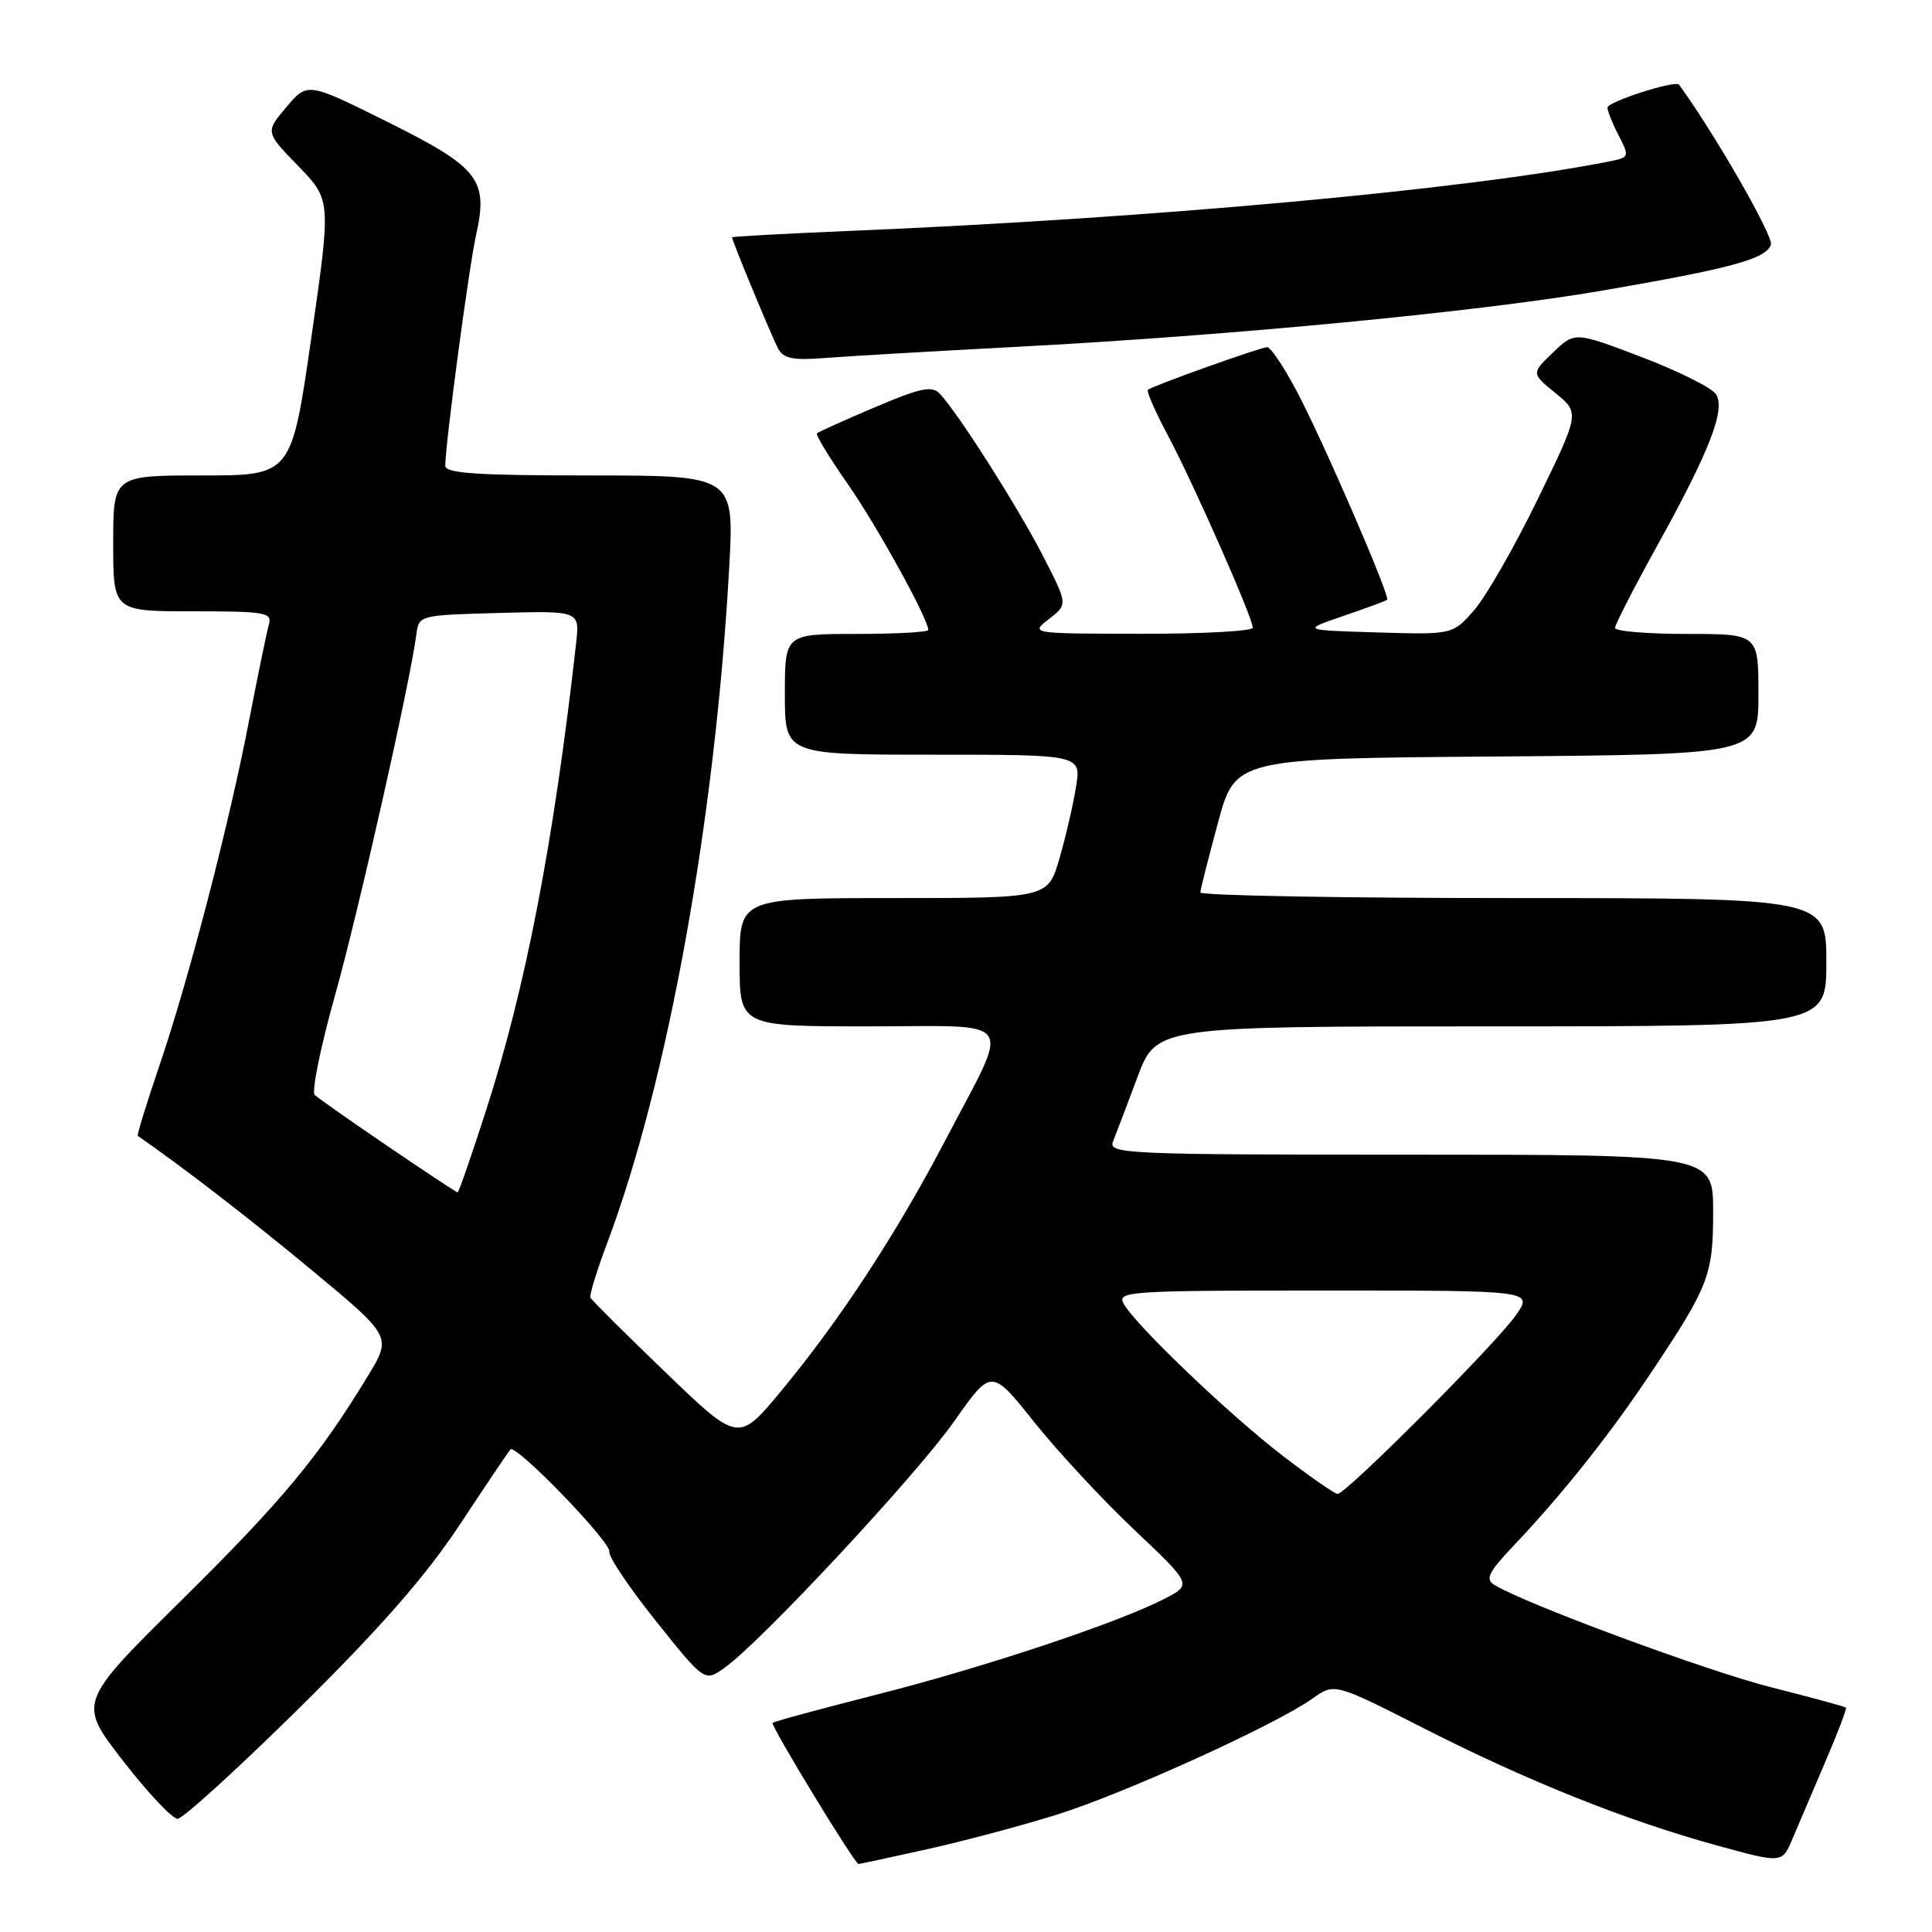 <?xml version="1.0" encoding="UTF-8" standalone="no"?>
<!DOCTYPE svg PUBLIC "-//W3C//DTD SVG 1.1//EN" "http://www.w3.org/Graphics/SVG/1.1/DTD/svg11.dtd" >
<svg xmlns="http://www.w3.org/2000/svg" xmlns:xlink="http://www.w3.org/1999/xlink" version="1.1" viewBox="0 0 256 256">
 <g >
 <path fill="currentColor"
d=" M 122.86 245.03 C 127.72 243.95 135.48 241.88 140.10 240.43 C 149.03 237.63 169.03 228.54 173.91 225.07 C 176.83 222.99 176.83 222.99 188.66 229.01 C 202.50 236.04 215.39 241.20 227.49 244.53 C 236.14 246.91 236.14 246.91 237.49 243.70 C 238.24 241.94 240.19 237.35 241.84 233.50 C 243.49 229.66 244.73 226.40 244.60 226.27 C 244.47 226.13 240.00 224.92 234.68 223.57 C 226.10 221.40 202.01 212.48 198.00 210.00 C 196.77 209.24 197.23 208.32 200.58 204.79 C 206.98 198.05 213.27 190.14 218.70 182.00 C 226.46 170.38 227.00 168.97 227.00 160.55 C 227.00 153.00 227.00 153.00 186.89 153.00 C 149.10 153.00 146.83 152.90 147.48 151.25 C 147.87 150.29 149.32 146.46 150.71 142.75 C 153.23 136.00 153.23 136.00 197.62 136.00 C 242.00 136.00 242.00 136.00 242.00 127.50 C 242.00 119.00 242.00 119.00 200.50 119.00 C 177.68 119.00 159.02 118.66 159.05 118.25 C 159.07 117.84 160.13 113.67 161.39 109.00 C 163.69 100.50 163.69 100.50 198.35 100.24 C 233.00 99.97 233.00 99.97 233.00 91.99 C 233.00 84.00 233.00 84.00 223.50 84.00 C 218.28 84.00 214.00 83.64 214.00 83.20 C 214.00 82.77 216.48 77.93 219.51 72.45 C 226.54 59.75 228.67 54.28 227.38 52.24 C 226.84 51.39 222.42 49.18 217.54 47.32 C 208.67 43.94 208.67 43.94 205.78 46.71 C 202.90 49.47 202.90 49.47 206.11 52.09 C 209.32 54.71 209.32 54.71 203.78 66.10 C 200.73 72.37 196.94 78.99 195.37 80.80 C 192.50 84.10 192.50 84.10 182.50 83.80 C 172.50 83.50 172.50 83.50 178.00 81.62 C 181.03 80.58 183.64 79.62 183.80 79.48 C 184.27 79.09 175.22 58.21 171.78 51.75 C 170.10 48.59 168.36 46.00 167.92 46.00 C 167.07 46.00 152.78 51.10 152.10 51.65 C 151.88 51.82 153.08 54.56 154.77 57.73 C 158.16 64.10 166.00 81.87 166.00 83.17 C 166.00 83.63 159.36 83.99 151.25 83.98 C 136.50 83.96 136.50 83.96 139.00 82.02 C 141.50 80.08 141.50 80.08 138.19 73.64 C 134.89 67.22 126.92 54.69 124.53 52.17 C 123.49 51.07 122.00 51.38 115.92 53.97 C 111.88 55.68 108.42 57.24 108.24 57.43 C 108.05 57.61 109.89 60.63 112.33 64.13 C 116.23 69.73 123.00 82.01 123.00 83.47 C 123.00 83.76 118.72 84.00 113.50 84.00 C 104.00 84.00 104.00 84.00 104.00 92.00 C 104.00 100.00 104.00 100.00 123.63 100.00 C 143.26 100.00 143.26 100.00 142.58 104.25 C 142.21 106.59 141.22 110.86 140.38 113.75 C 138.86 119.00 138.86 119.00 118.43 119.00 C 98.00 119.00 98.00 119.00 98.00 127.50 C 98.00 136.00 98.00 136.00 115.07 136.00 C 135.08 136.00 133.99 134.40 125.31 151.00 C 118.81 163.44 111.29 174.93 103.50 184.32 C 97.84 191.14 97.84 191.14 88.17 181.83 C 82.85 176.71 78.38 172.26 78.23 171.94 C 78.08 171.62 79.08 168.37 80.45 164.72 C 88.47 143.41 94.77 108.59 96.62 75.25 C 97.30 63.00 97.30 63.00 78.15 63.00 C 63.26 63.00 59.00 62.72 59.00 61.72 C 59.00 58.86 62.14 35.35 63.08 31.15 C 64.73 23.79 63.48 22.19 51.34 16.15 C 40.74 10.88 40.74 10.88 37.95 14.19 C 35.15 17.50 35.15 17.50 39.52 22.00 C 43.88 26.50 43.88 26.50 41.25 44.75 C 38.62 63.00 38.62 63.00 26.81 63.00 C 15.00 63.00 15.00 63.00 15.00 72.00 C 15.00 81.00 15.00 81.00 25.57 81.00 C 35.16 81.00 36.09 81.16 35.63 82.75 C 35.35 83.71 34.17 89.45 33.00 95.50 C 30.31 109.41 24.99 129.87 21.05 141.42 C 19.38 146.33 18.12 150.42 18.26 150.51 C 24.49 154.84 32.77 161.23 41.21 168.22 C 51.92 177.10 51.92 177.10 48.76 182.30 C 42.27 192.99 37.39 198.86 24.04 212.05 C 10.32 225.61 10.32 225.61 16.29 233.30 C 19.57 237.54 22.83 241.00 23.53 241.00 C 24.22 241.00 31.51 234.36 39.73 226.25 C 50.45 215.66 56.43 208.82 60.94 202.00 C 64.39 196.78 67.40 192.30 67.63 192.06 C 68.36 191.29 81.00 204.37 80.74 205.61 C 80.61 206.26 83.40 210.41 86.94 214.83 C 93.37 222.87 93.37 222.87 96.02 220.98 C 100.87 217.53 121.42 195.47 126.43 188.34 C 131.36 181.32 131.36 181.32 137.02 188.41 C 140.13 192.31 146.12 198.76 150.33 202.74 C 157.98 209.97 157.98 209.97 154.20 211.90 C 147.93 215.10 130.30 220.96 116.11 224.56 C 108.74 226.43 102.56 228.10 102.38 228.29 C 102.06 228.61 113.23 246.96 113.76 246.99 C 113.90 246.99 118.00 246.11 122.86 245.03 Z  M 134.50 45.97 C 163.23 44.46 196.12 41.30 212.41 38.49 C 229.40 35.56 233.94 34.33 234.66 32.44 C 235.06 31.39 227.17 17.64 222.48 11.22 C 222.01 10.59 213.00 13.48 213.00 14.26 C 213.00 14.72 213.67 16.39 214.49 17.97 C 215.93 20.77 215.90 20.86 213.24 21.39 C 194.58 25.10 152.86 28.91 112.75 30.59 C 104.09 30.95 97.00 31.34 97.00 31.45 C 97.00 31.90 102.26 44.60 103.10 46.18 C 103.81 47.51 105.07 47.77 109.25 47.44 C 112.14 47.21 123.50 46.55 134.50 45.97 Z  M 170.00 192.92 C 162.95 187.53 150.45 175.57 148.89 172.75 C 147.99 171.10 149.54 171.00 175.53 171.00 C 203.14 171.00 203.14 171.00 200.88 174.25 C 198.26 178.02 178.30 198.02 177.23 197.95 C 176.83 197.93 173.57 195.66 170.00 192.92 Z  M 51.44 151.92 C 46.52 148.58 42.14 145.50 41.70 145.08 C 41.27 144.66 42.47 138.73 44.39 131.90 C 47.52 120.73 54.37 90.32 55.18 84.00 C 55.50 81.53 55.63 81.50 66.16 81.22 C 76.82 80.93 76.82 80.93 76.34 85.22 C 73.37 111.64 69.67 130.82 64.37 147.25 C 62.46 153.16 60.78 158.00 60.64 158.00 C 60.49 158.00 56.35 155.26 51.44 151.92 Z "/>
</g>
</svg>